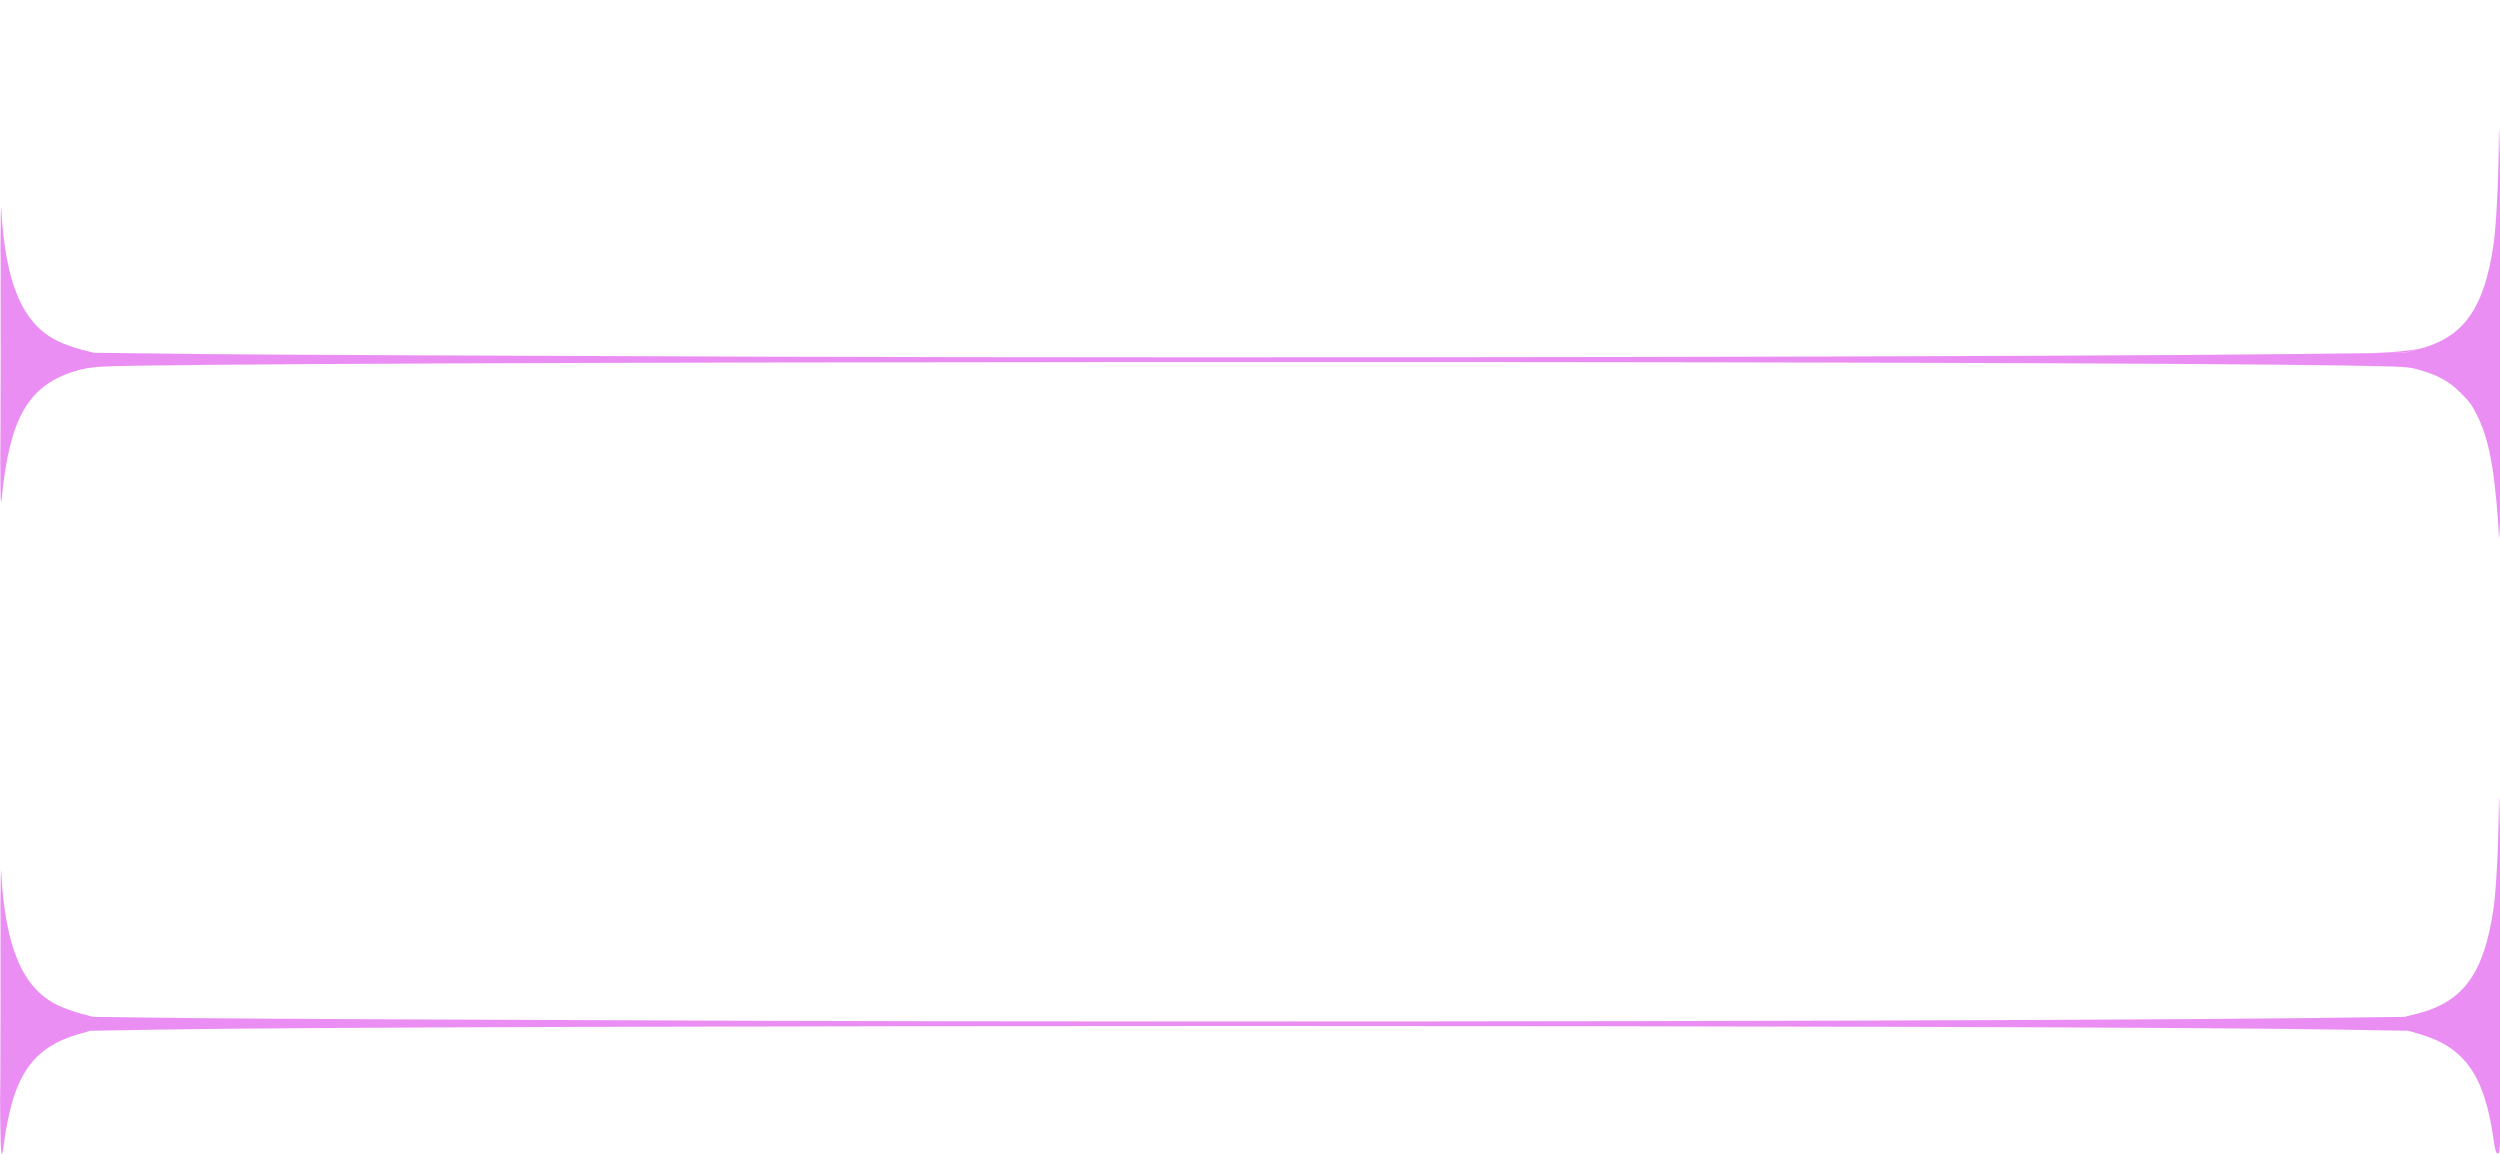 <svg width="1950" height="900" viewBox="0 0 1950 900" fill="none" xmlns="http://www.w3.org/2000/svg">
<g clip-path="url(#clip0_135_3474)">
<path fill-rule="evenodd" clip-rule="evenodd" d="M1949.05 112.634C1948.73 144.311 1947.01 176.484 1944.86 191.134C1937.87 238.635 1923.11 260.987 1891.25 271C1889.37 271.59 1887.43 272.138 1885.43 272.645L1875.59 275.14L1846.5 275.483L1793.98 276.104C1607.46 278.307 979.813 279.429 602.11 278.234C399.856 277.594 198.109 276.638 153.782 276.11L73.188 275.148L63.41 272.668C58.032 271.304 49.783 268.325 45.081 266.048C17.549 252.723 3.992 220.808 0.934 162.134C0.518 154.15 0.162 204.709 0.142 274.634C0.108 388.585 0.246 400.196 1.485 387.634C7.493 326.706 21.867 301.369 56.876 290C63.953 287.702 69.436 286.696 78.376 286.054C138.54 281.734 1590.3 280.954 1828.38 285.113C1878.17 285.983 1878.41 285.997 1887.38 288.614C1902.31 292.973 1910.27 297.431 1919.48 306.58C1926.15 313.213 1928.39 316.31 1932.21 324.134C1937.73 335.437 1940.96 346.325 1943.79 363.193C1946 376.318 1948.74 404.507 1949.04 417.134C1949.17 422.391 1949.43 420.447 1949.93 410.634C1950.83 392.754 1950.83 164.636 1949.93 123.634C1949.3 94.683 1949.24 93.956 1949.05 112.634ZM0.361 274.634C0.361 344.484 0.48 372.912 0.626 337.806C0.772 302.701 0.772 245.551 0.626 210.806C0.48 176.062 0.361 204.784 0.361 274.634ZM1949.02 630.634C1948.75 661.913 1947.03 694.373 1944.86 709.134C1937.46 759.444 1921.35 781.534 1885.41 790.649L1875.56 793.15L1798.47 794.106C1618.71 796.335 985.522 797.468 601.602 796.248C395.777 795.594 192.547 794.631 149.978 794.109L72.579 793.16L62.977 790.607C57.697 789.204 49.55 786.214 44.876 783.963C17.605 770.833 3.983 738.645 0.934 680.134C0.502 671.838 0.114 715.804 0.027 782.884C-0.125 901.135 0.299 914.759 3.355 889.634C4.464 880.523 8.035 863.904 10.52 856.29C19.52 828.72 34.017 814.559 61.376 806.614L70.376 804L124.876 803.089C349.267 799.34 1602.68 799.34 1824.38 803.089L1878.38 804.003L1887.38 806.622C1922.19 816.753 1937.73 838.581 1944.72 887.171C1946.31 898.195 1946.74 899.634 1948.45 899.634C1950.34 899.634 1950.38 897.59 1950.61 793.634C1950.74 735.334 1950.47 670.309 1950.02 649.134C1949.38 619.418 1949.16 615.197 1949.02 630.634ZM0.36 783.134C0.36 847.759 0.479 874.197 0.626 841.884C0.772 809.572 0.772 756.697 0.626 724.384C0.479 692.072 0.36 718.509 0.36 783.134Z" fill="#EB8EF3"/>
<path d="M1875.59 275.14L1885.43 272.645C1887.43 272.138 1889.37 271.59 1891.25 271C1880.25 274.2 1856.83 275.322 1846.5 275.483L1875.59 275.14Z" fill="#EB8EF3"/>
</g>
<defs>
<clipPath id="clip0_135_3474">
<rect width="1950" height="900" fill="white"/>
</clipPath>
</defs>
</svg>
